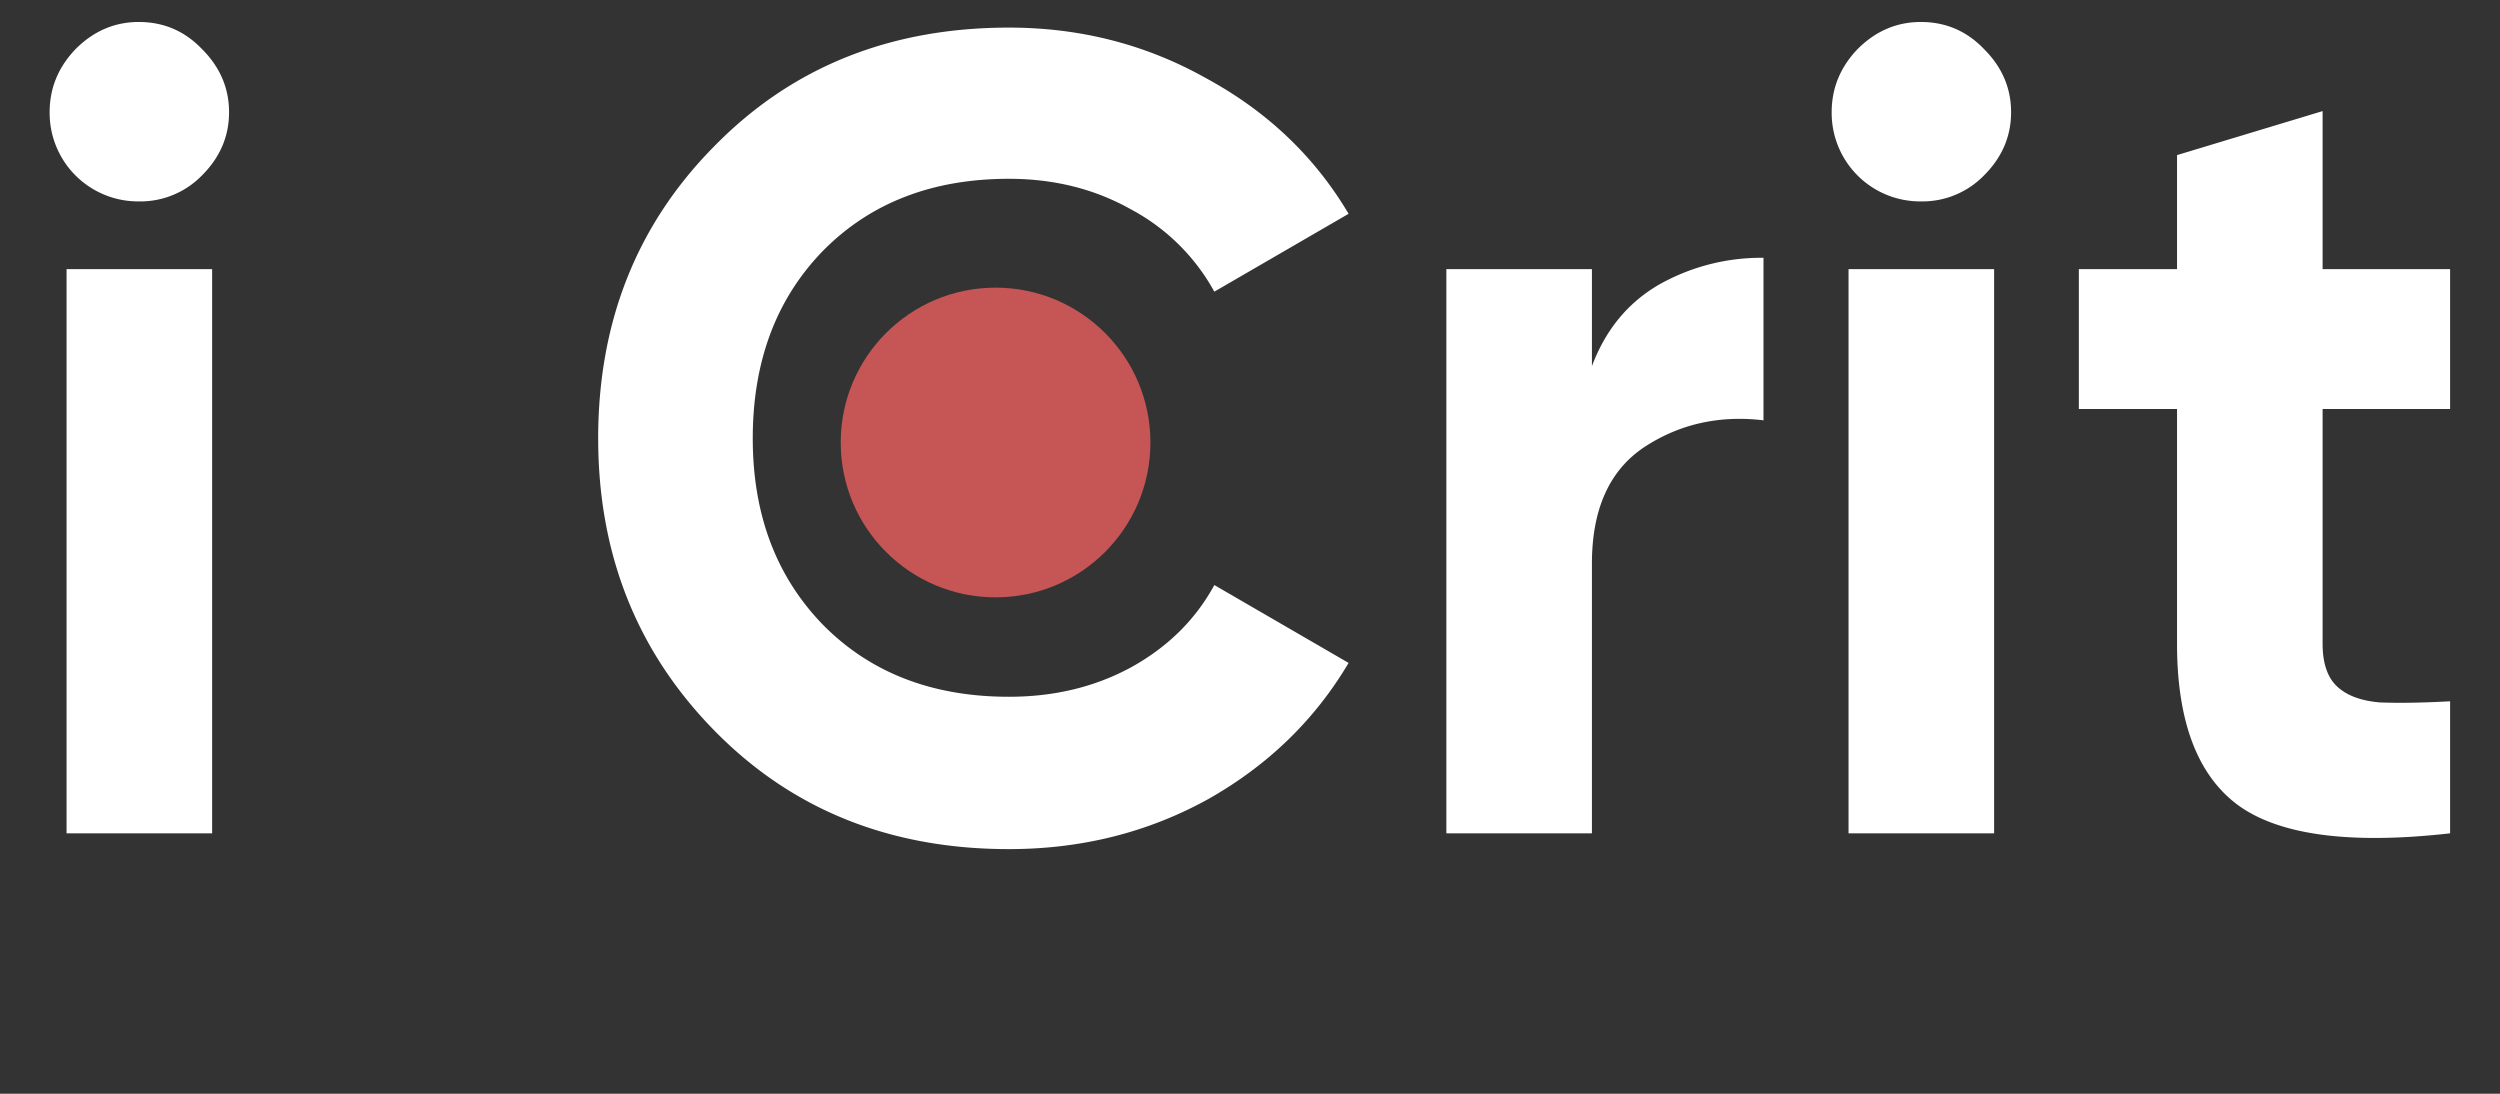 <svg xmlns="http://www.w3.org/2000/svg" fill="none" viewBox="0 0 48 21">
  <rect x="0" y="0" width="48" height="21" fill="#333333" stroke="none"/>
  <path fill="#fff" d="M2.665 3.867A1.699 1.699 0 0 1 .953 2.155c0-.462.166-.867.499-1.213.346-.347.75-.52 1.213-.52.477 0 .881.173 1.213.52.347.346.52.75.52 1.213 0 .462-.173.867-.52 1.213a1.651 1.651 0 0 1-1.213.499ZM1.278 16V5.167h2.795V16H1.278Zm18.093.303c-2.282 0-4.167-.758-5.654-2.275-1.488-1.516-2.232-3.387-2.232-5.611 0-2.24.744-4.11 2.232-5.612C15.204 1.288 17.088.53 19.372.53c1.372 0 2.636.325 3.791.975 1.17.636 2.08 1.502 2.73 2.6L23.315 5.6a3.933 3.933 0 0 0-1.604-1.582c-.693-.39-1.473-.585-2.34-.585-1.473 0-2.665.463-3.574 1.387-.896.924-1.344 2.123-1.344 3.597 0 1.459.448 2.65 1.344 3.575.91.924 2.101 1.386 3.575 1.386.866 0 1.646-.187 2.34-.563.707-.39 1.242-.917 1.603-1.582l2.578 1.495c-.65 1.098-1.553 1.972-2.708 2.622-1.156.636-2.427.953-3.813.953ZM30.565 7.03c.26-.693.686-1.213 1.279-1.56a3.989 3.989 0 0 1 2.015-.52v3.12c-.853-.101-1.618.072-2.297.52-.665.448-.997 1.192-.997 2.232V16H27.77V5.167h2.795V7.03Zm6.315-3.163a1.699 1.699 0 0 1-1.712-1.712c0-.462.166-.867.498-1.213.347-.347.752-.52 1.214-.52.477 0 .881.173 1.213.52.347.346.52.75.52 1.213 0 .462-.173.867-.52 1.213a1.651 1.651 0 0 1-1.213.499ZM35.492 16V5.167h2.795V16h-2.795Zm11.55-8.147h-2.448v4.507c0 .376.094.65.281.823.188.174.463.275.824.304.36.014.809.007 1.343-.022V16c-1.921.217-3.279.036-4.073-.542-.78-.577-1.17-1.61-1.17-3.098V7.853h-1.885V5.167h1.885V2.978l2.795-.845v3.034h2.448v2.686Z"/>
  <circle cx="19.115" cy="8.496" r="2.973" fill="#C65656"/>
</svg>
